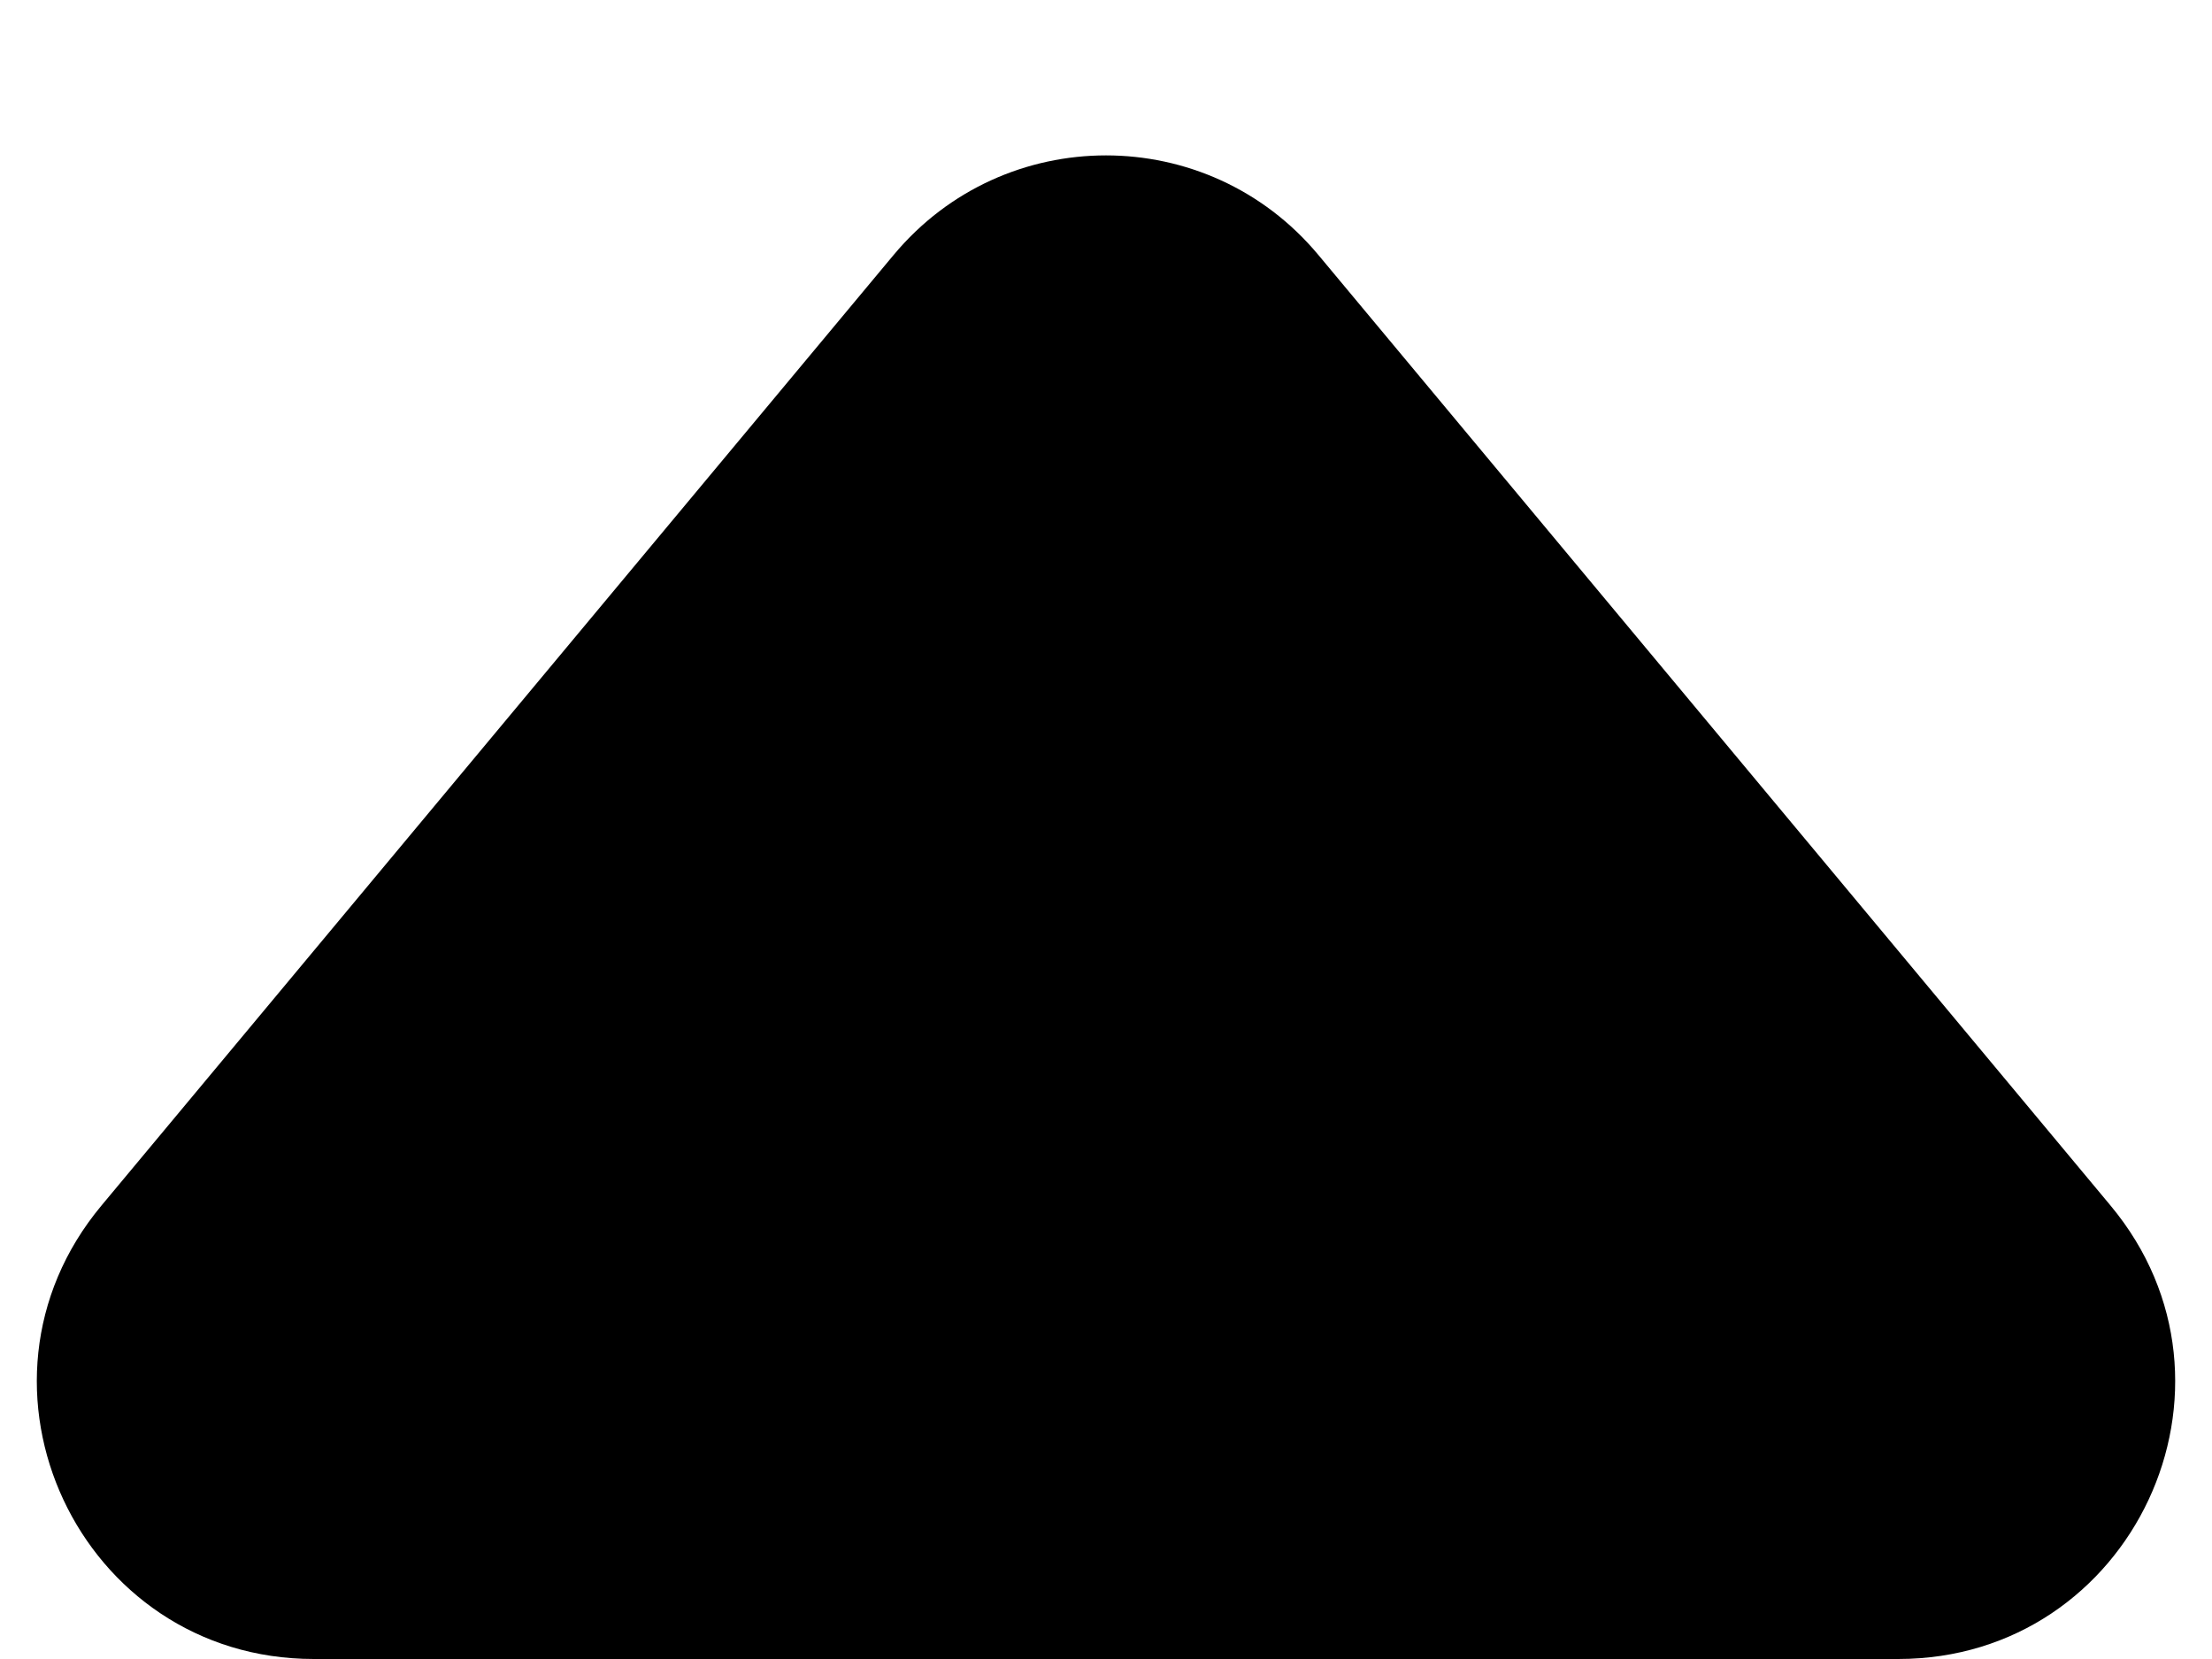 <svg width="8" height="6" viewBox="0 0 8 6" fill="none" xmlns="http://www.w3.org/2000/svg">
<path fill-rule="evenodd" clip-rule="evenodd" d="M1.135 6C0.287 6 -0.176 5.011 0.367 4.36L3.232 0.922C3.632 0.442 4.368 0.442 4.768 0.922L7.633 4.36C8.176 5.011 7.713 6 6.865 6H1.135Z" fill="black"/>
</svg>

